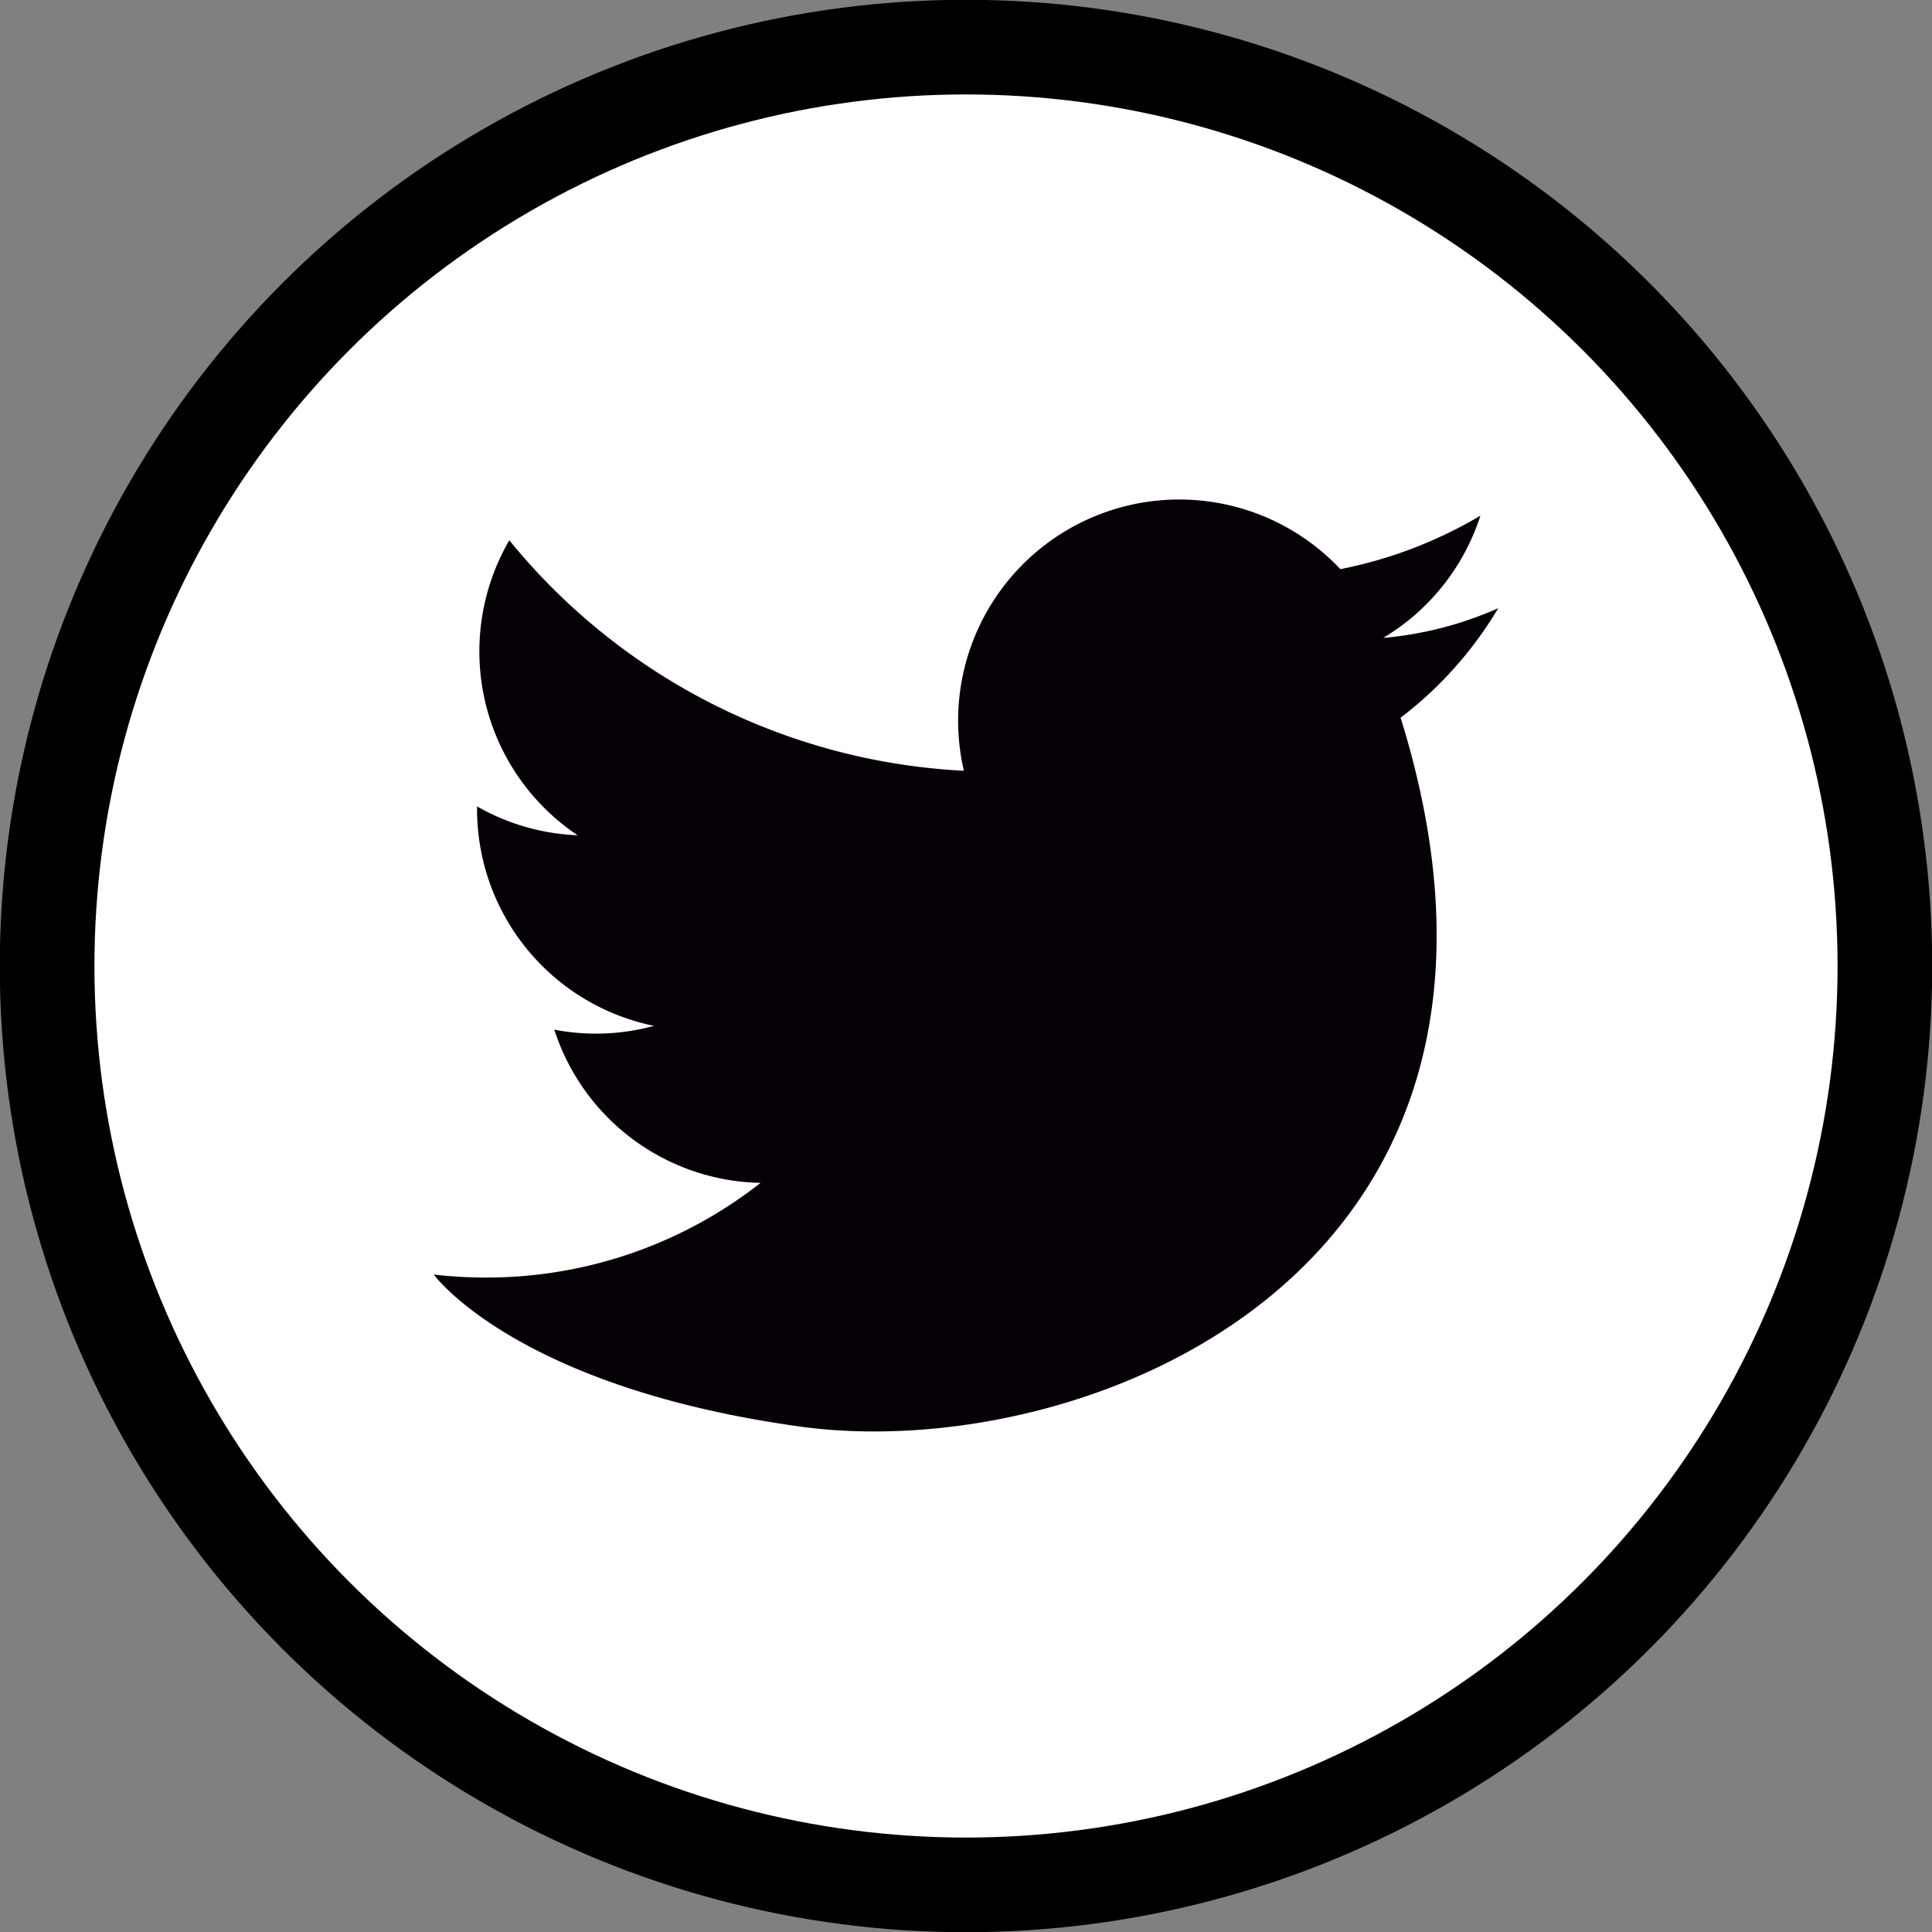 <svg xmlns="http://www.w3.org/2000/svg" viewBox="0 0 45.52 45.52"><rect x="0" y="0" width="45.52" height="45.52" fill="#808080" stroke="none"/><defs><style>.cls-1{fill:#fff;stroke:#000;stroke-miterlimit:10;stroke-width:2.23px;}.cls-2{fill:#040006;}</style></defs><title>twitter_black</title><g id="Layer_2" data-name="Layer 2"><g id="Layer_1-2" data-name="Layer 1"><g id="_Group_" data-name="&lt;Group&gt;"><circle id="_Path_" data-name="&lt;Path&gt;" class="cls-1" cx="22.76" cy="22.76" r="21.65"/><path id="_Path_2" data-name="&lt;Path&gt;" class="cls-2" d="M35.3,14.33a8.5,8.5,0,0,1-2.71.7,5.22,5.22,0,0,0,2.29-2.88,10.41,10.41,0,0,1-3.3,1.26,5.21,5.21,0,0,0-8.87,4.75A14.77,14.77,0,0,1,12,12.73a5.21,5.21,0,0,0,1.61,6.95A5.18,5.18,0,0,1,11.24,19s0,0,0,.07a5.21,5.21,0,0,0,4.17,5.1,5.2,5.2,0,0,1-2.35.09,5.21,5.21,0,0,0,4.86,3.61,10.44,10.44,0,0,1-6.46,2.23,10.55,10.55,0,0,1-1.24-.07s1.92,2.65,8.62,3.58S37.07,30,33,16.91A9.08,9.08,0,0,0,35.3,14.33Z"/></g></g></g></svg>